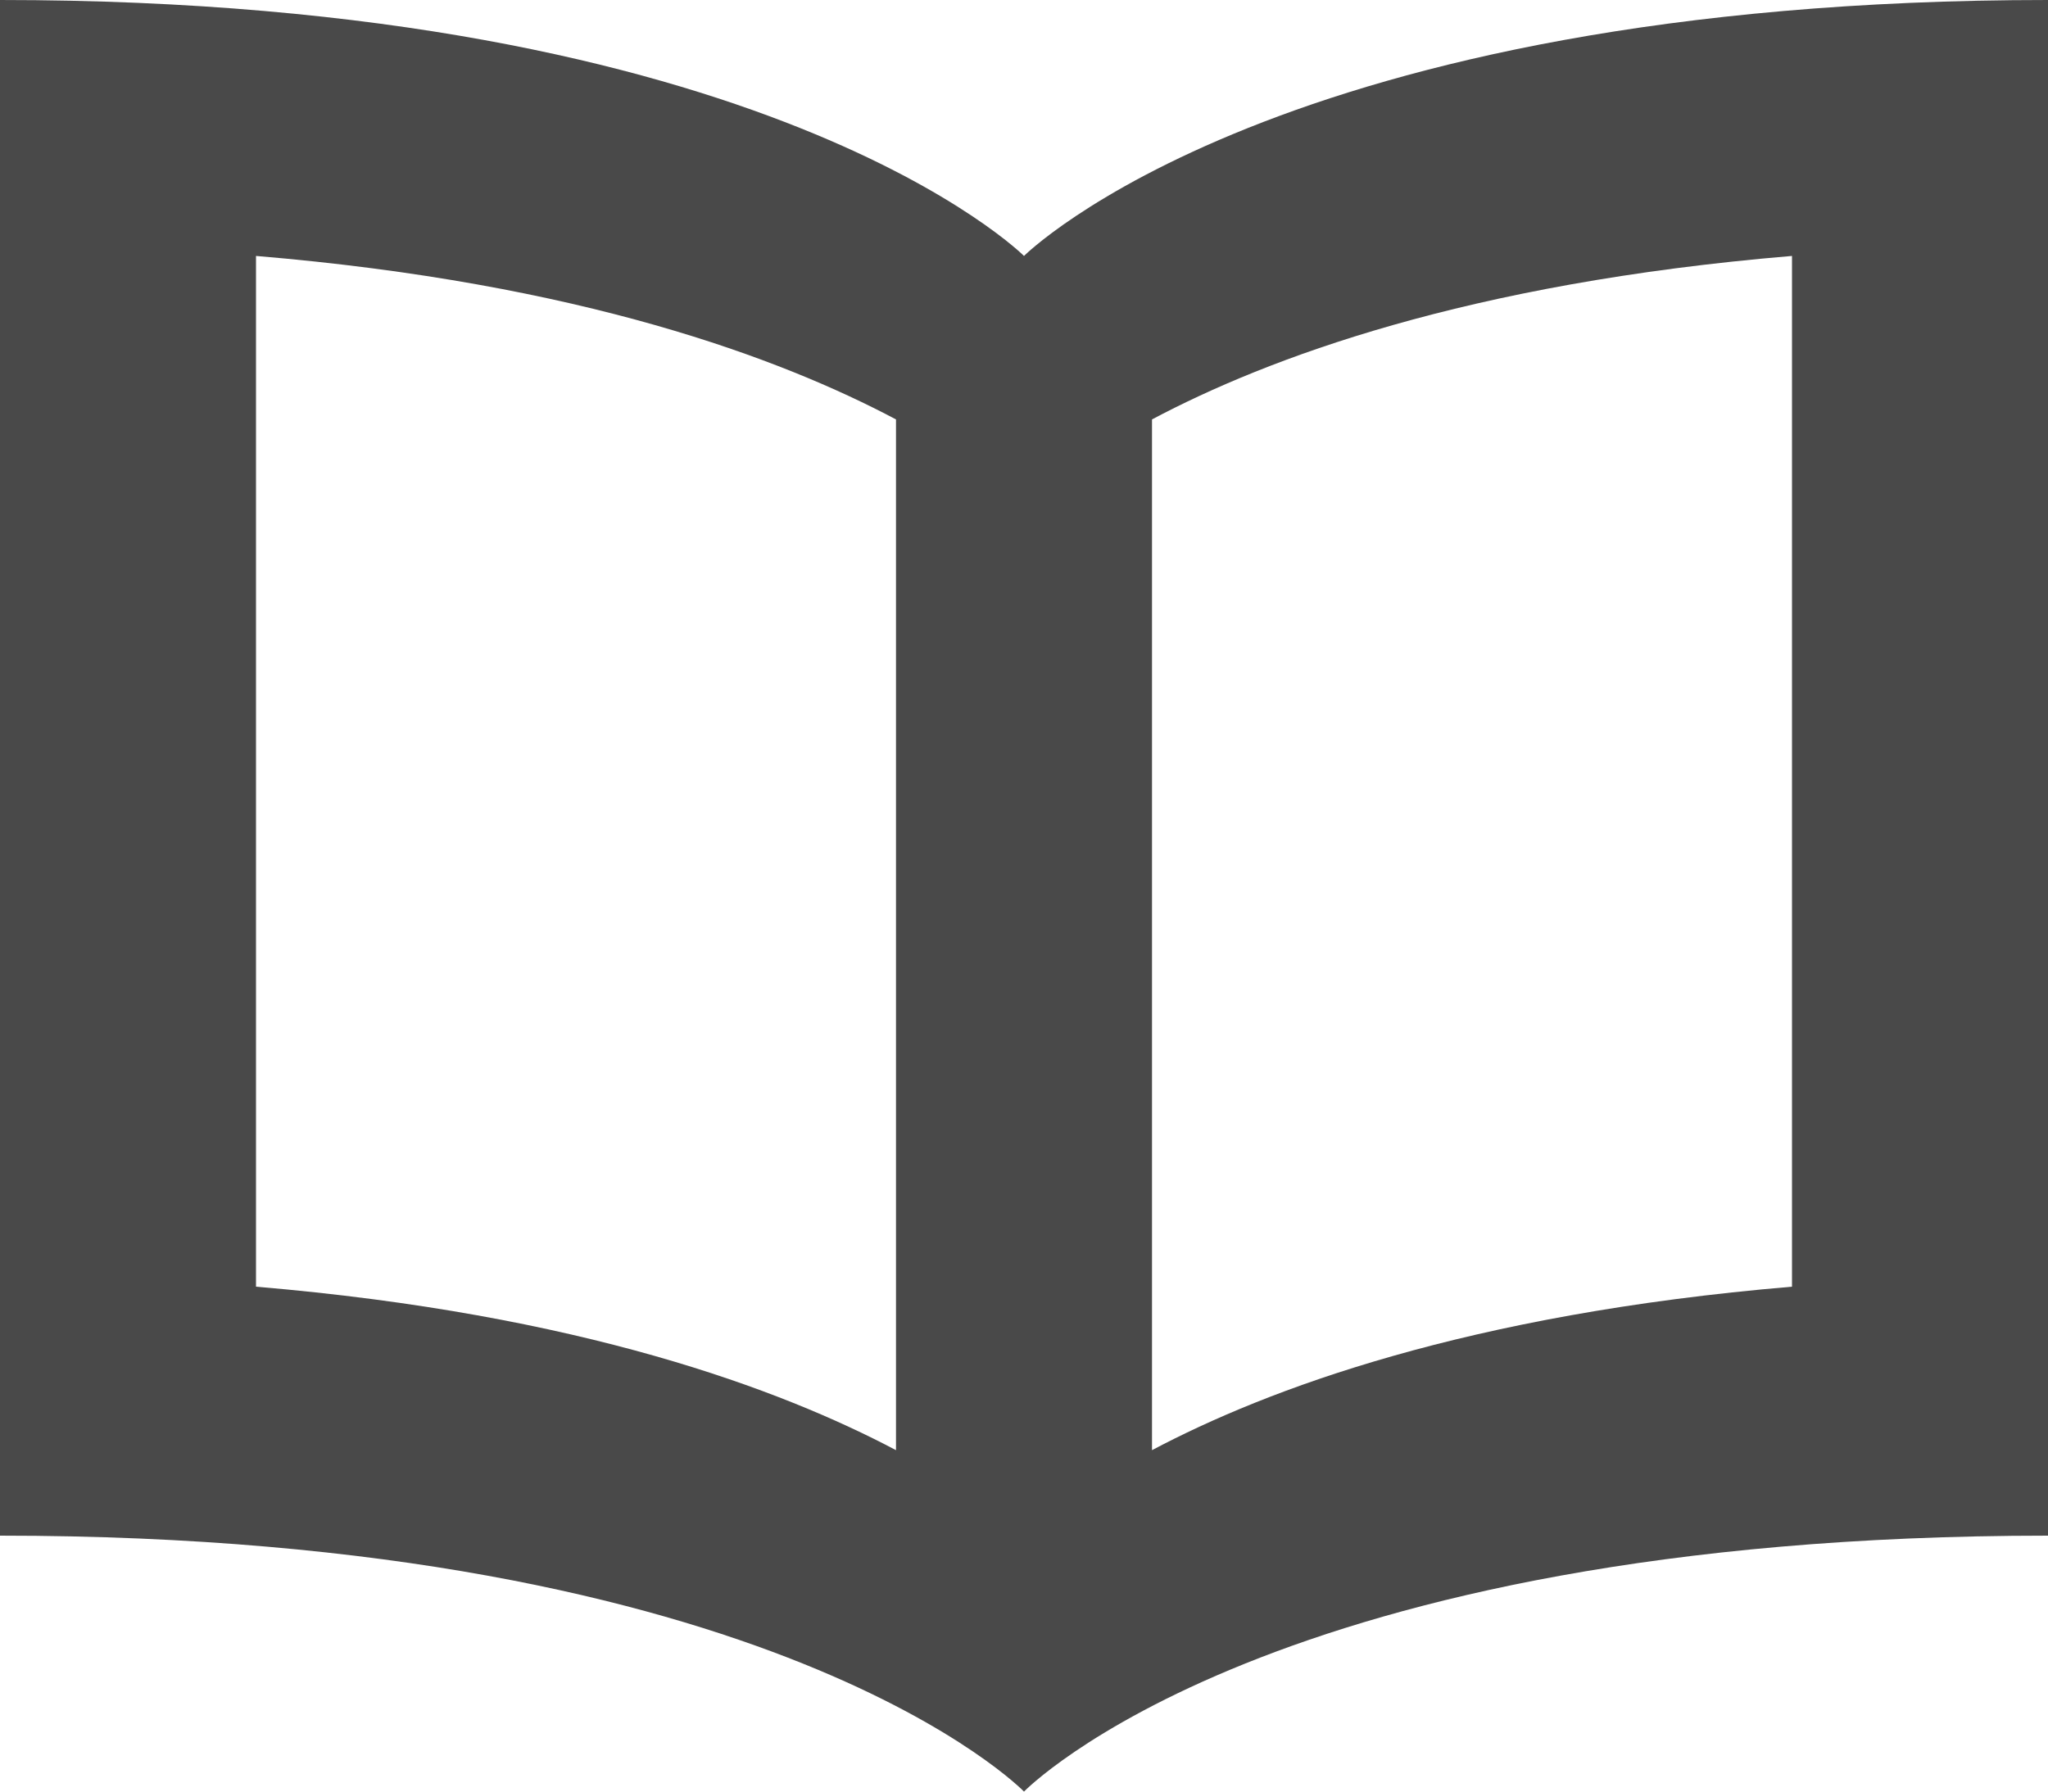 <svg width="32" height="28" xmlns="http://www.w3.org/2000/svg">

 <g>
  <title>background</title>
  <rect fill="none" id="canvas_background" height="402" width="582" y="-1" x="-1"/>
 </g>
 <g>
  <title>Layer 1</title>
  <path id="svg_1" fill="#494949" d="m16,4c0,0 -4,-4 -16,-4l0,24c12.125,0 16,4 16,4s3.875,-4 16,-4l0,-24c-12,0 -16,4 -16,4zm-12,0c5.084,0.426 8.203,1.602 10,2.555l0,16.109c-1.797,-0.949 -4.916,-2.125 -10,-2.555l0,-16.109zm24,16.109c-5.086,0.43 -8.205,1.605 -10,2.555l0,-16.109c1.795,-0.953 4.914,-2.129 10,-2.555l0,16.109z"/>
 </g>
</svg>